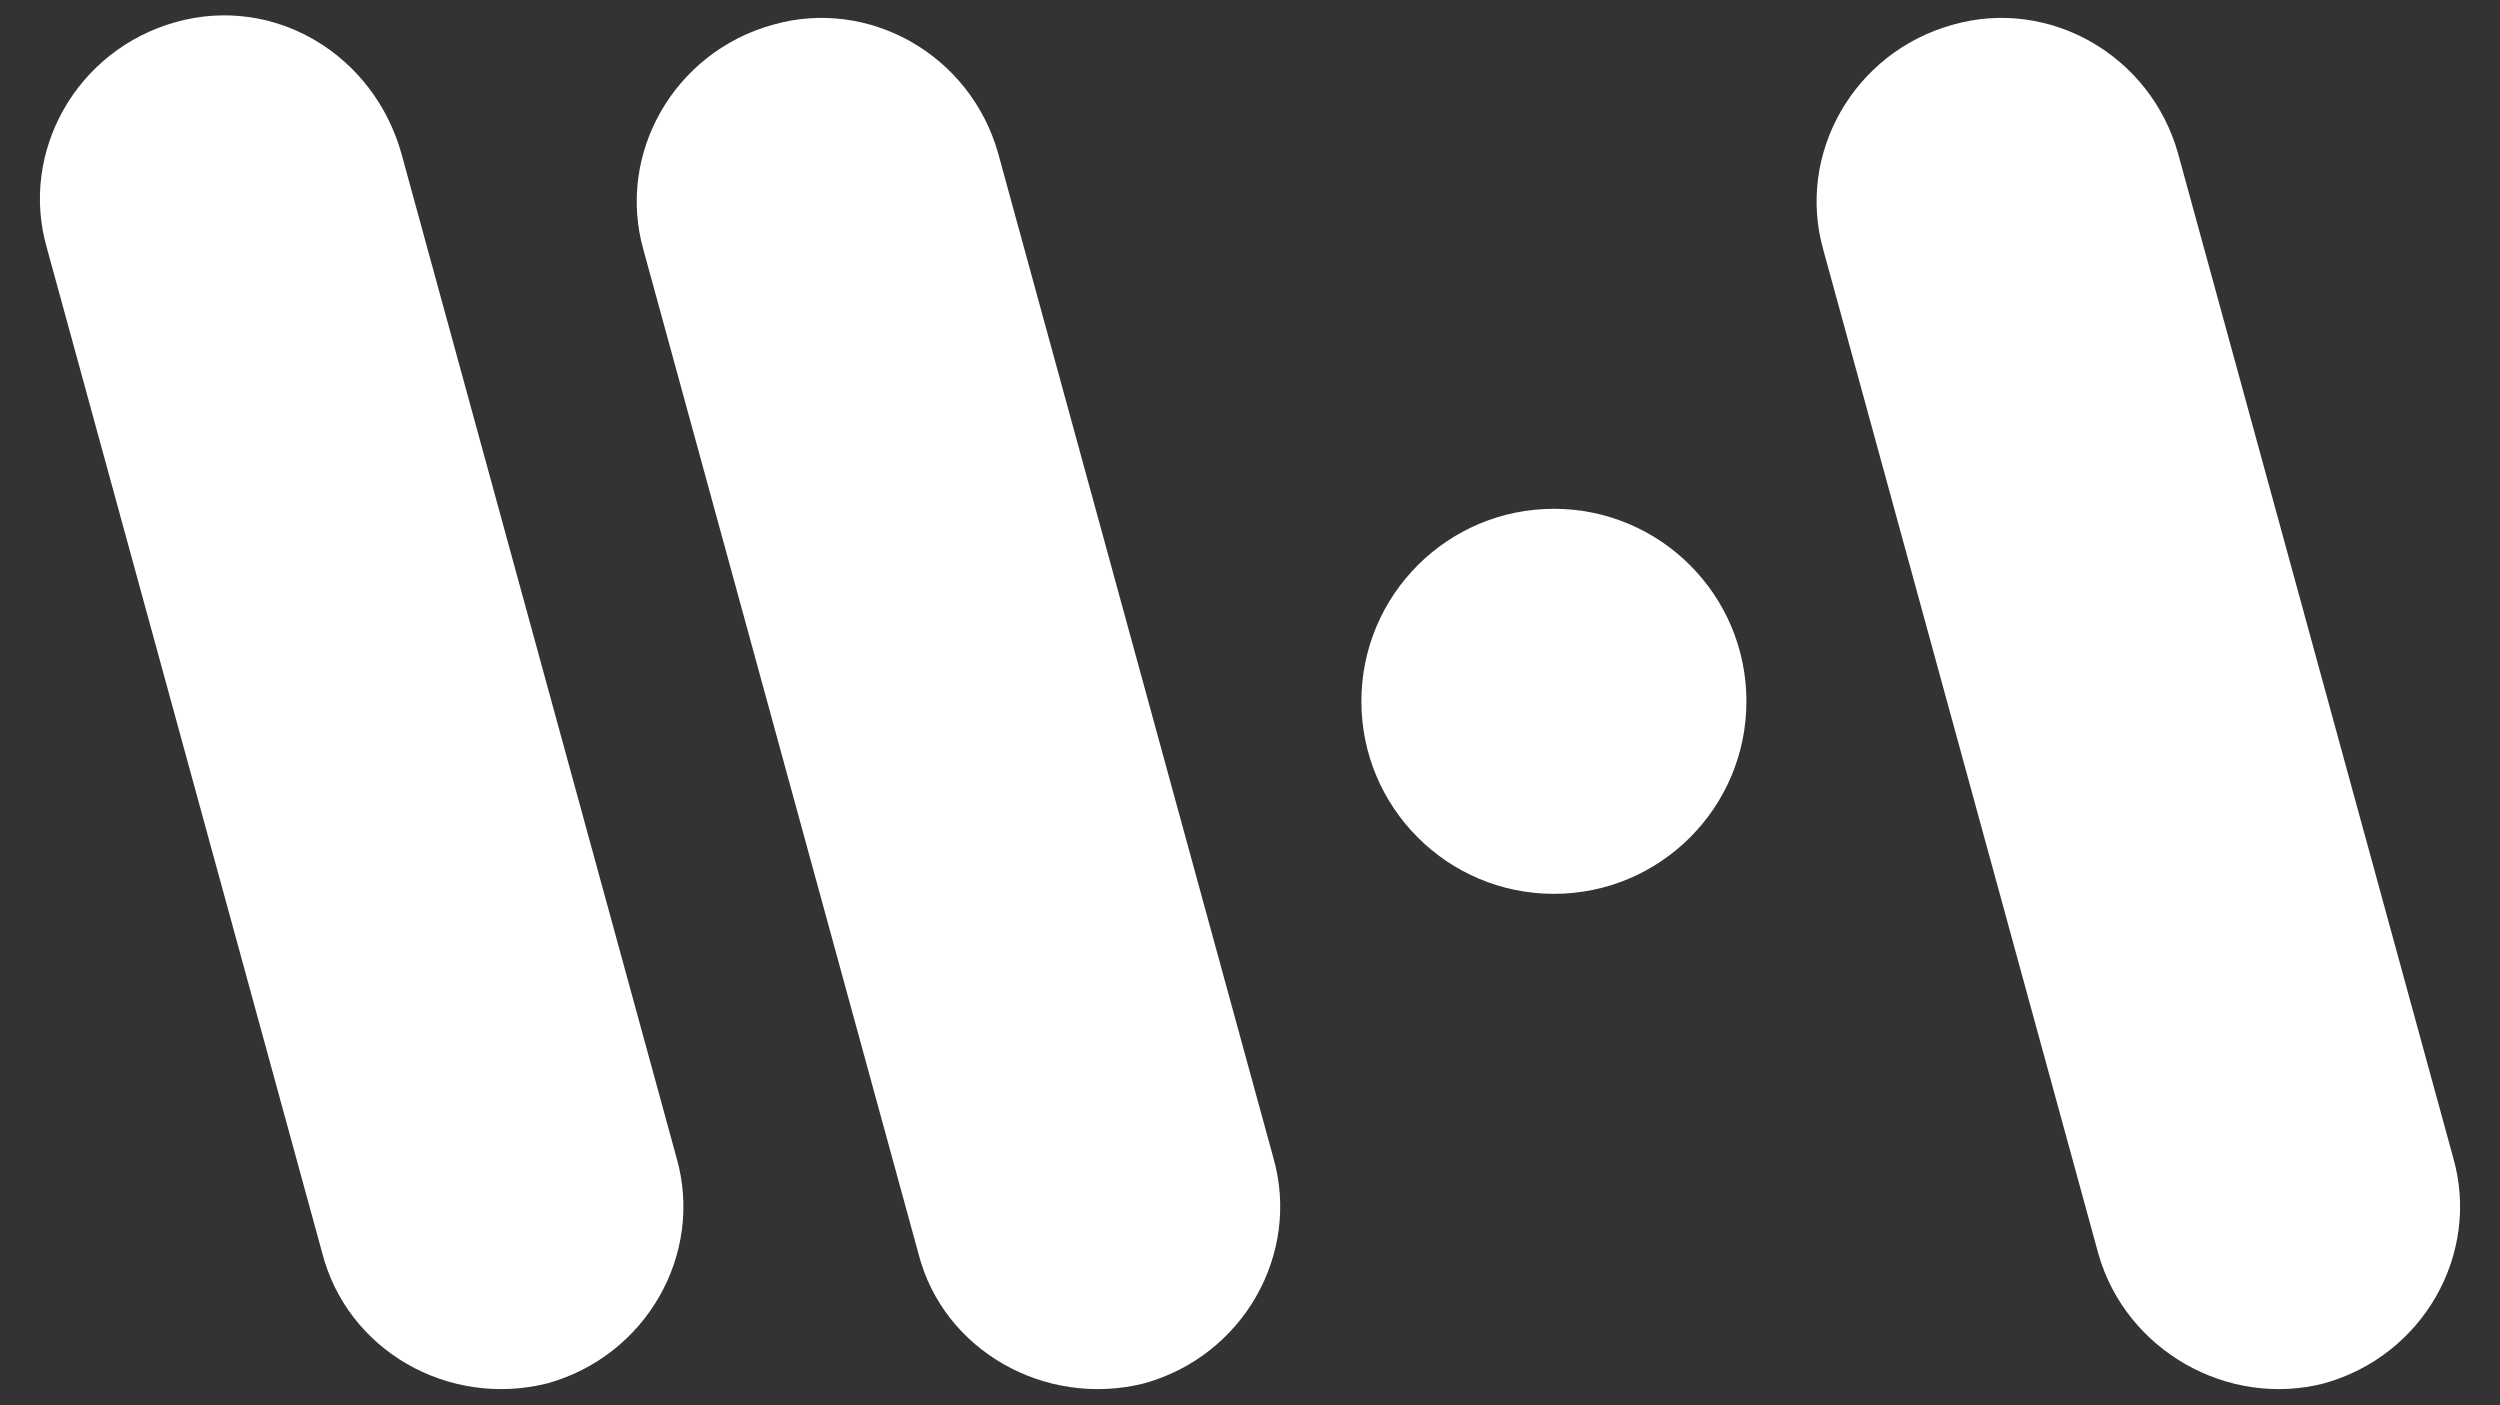 <?xml version="1.0" encoding="utf-8"?>
<!-- Generator: Adobe Illustrator 23.0.2, SVG Export Plug-In . SVG Version: 6.00 Build 0)  -->
<svg version="1.1" id="Layer_1" xmlns="http://www.w3.org/2000/svg" xmlns:xlink="http://www.w3.org/1999/xlink" x="0px" y="0px"
	 viewBox="0 0 90.9 51.1" style="enable-background:new 0 0 90.9 51.1;" xml:space="preserve">
<rect x="0" y="0" width="90.9" height="51.1" fill="#333333" stroke="none"/>
<style type="text/css">
	.st0{fill:#FFFFFF;}
</style>
<g>
	<g>
		<g>
			<path class="st0" d="M19.9,50.3L19.9,50.3c3.6-1,5.7-4.7,4.7-8.2l-10-36.5C13.6,2,10-0.2,6.4,0.8l0,0c-3.6,1-5.7,4.7-4.7,8.2
				l10,36.5C12.6,49.1,16.3,51.2,19.9,50.3z"/>
			<path class="st0" d="M41.6,50.3L41.6,50.3c3.6-1,5.7-4.7,4.7-8.2l-10-36.5c-1-3.6-4.7-5.7-8.2-4.7l0,0c-3.6,1-5.7,4.7-4.7,8.2
				l10,36.5C34.3,49.1,38,51.2,41.6,50.3z"/>
			<path class="st0" d="M84.5,50.3L84.5,50.3c3.6-1,5.7-4.7,4.7-8.2l-10-36.5c-1-3.6-4.7-5.7-8.2-4.7l0,0c-3.6,1-5.7,4.7-4.7,8.2
				l10,36.5C77.3,49.1,81,51.2,84.5,50.3z"/>
		</g>
		<circle class="st0" cx="56.5" cy="25.5" r="7"/>
	</g>
</g>
</svg>
